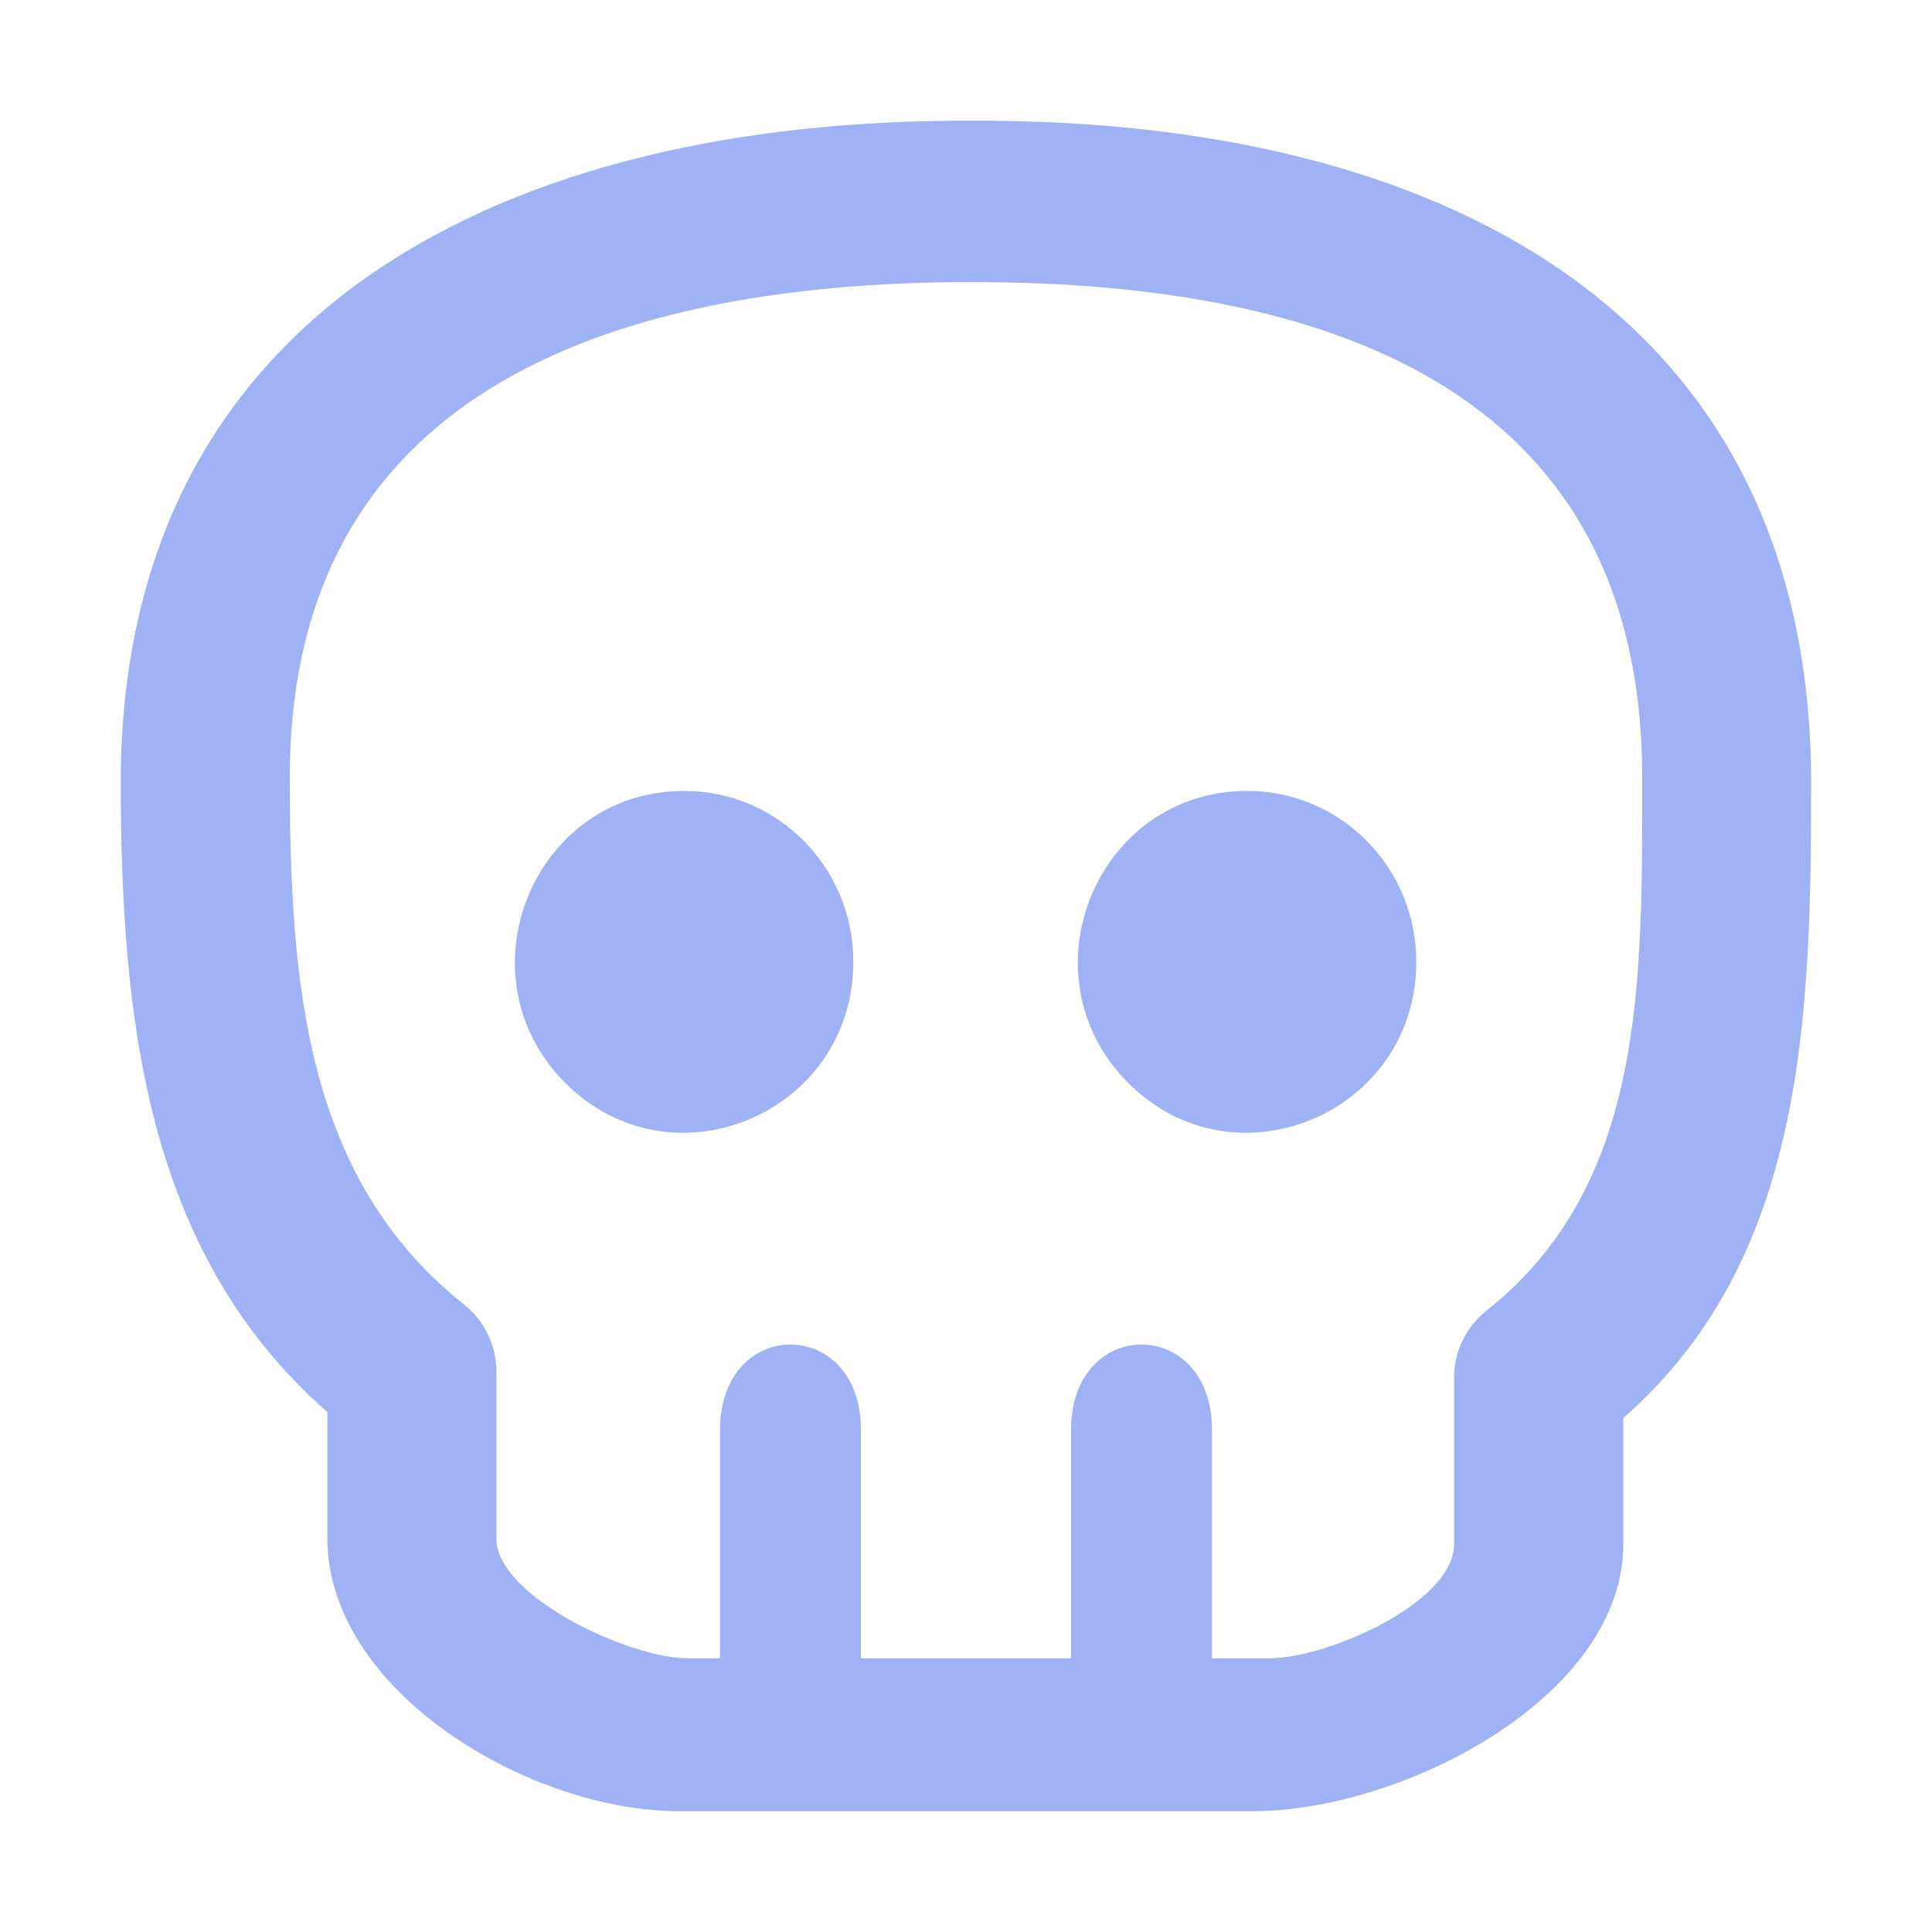 <?xml version="1.0" encoding="UTF-8" standalone="no"?>
<!-- Created with Inkscape (http://www.inkscape.org/) -->

<svg
   width="16"
   height="16"
   viewBox="0 0 16 16"
   version="1.1"
   id="svg1"
   xml:space="preserve"
   inkscape:version="1.3.2 (091e20ef0f, 2023-11-25)"
   sodipodi:docname="sheet.svg"
   inkscape:export-filename="../GitHub/gd-cinder-icon/3d/Hitbox3D.svg"
   inkscape:export-xdpi="96"
   inkscape:export-ydpi="96"
   xmlns:inkscape="http://www.inkscape.org/namespaces/inkscape"
   xmlns:sodipodi="http://sodipodi.sourceforge.net/DTD/sodipodi-0.dtd"
   xmlns="http://www.w3.org/2000/svg"
   xmlns:svg="http://www.w3.org/2000/svg"><sodipodi:namedview
     id="namedview1"
     pagecolor="#ffffff"
     bordercolor="#000000"
     borderopacity="0.25"
     inkscape:showpageshadow="2"
     inkscape:pageopacity="0.0"
     inkscape:pagecheckerboard="0"
     inkscape:deskcolor="#414141"
     inkscape:document-units="px"
     showgrid="true"
     inkscape:zoom="1.9329203"
     inkscape:cx="-106.31582"
     inkscape:cy="46.561671"
     inkscape:window-width="1920"
     inkscape:window-height="1014"
     inkscape:window-x="1920"
     inkscape:window-y="0"
     inkscape:window-maximized="1"
     inkscape:current-layer="layer1"
     showguides="true"><inkscape:grid
       id="grid2"
       units="px"
       originx="0"
       originy="0"
       spacingx="1"
       spacingy="1"
       empcolor="#0099e5"
       empopacity="0.302"
       color="#0099e5"
       opacity="0.149"
       empspacing="8"
       dotted="false"
       gridanglex="30"
       gridanglez="30"
       visible="true" /></sodipodi:namedview><defs
     id="defs1" /><g
     inkscape:label="Layer 1"
     inkscape:groupmode="layer"
     id="layer1"><path
       d="M 8.049,1 C 4.206,0.983 1.026,2.556 1,6.437 c -8.52e-4,2.008 0.21,3.941 1.711,5.257 v 1.051 c 0.006,1.264 1.675,2.259 2.926,2.255 h 4.725 c 1.251,0.003 3.075,-0.943 3.082,-2.206 v -1.051 c 1.502,-1.316 1.557,-3.298 1.555,-5.306 C 14.974,2.556 11.891,0.983 8.049,1 Z m 4.258,9.857 c -0.168,0.134 -0.265,0.338 -0.265,0.554 v 1.383 c -0.006,0.481 -1.055,0.942 -1.532,0.939 h -0.473 v -1.891 c 0,-0.943 -1.167,-0.943 -1.167,0 v 1.891 H 7.13 v -1.891 c 0,-0.943 -1.167,-0.943 -1.167,0 v 1.891 H 5.701 c -0.478,0.005 -1.583,-0.506 -1.59,-0.988 v -1.383 C 4.112,11.147 4.015,10.943 3.849,10.808 2.524,9.762 2.401,8.135 2.4,6.437 c 0,-3.124 2.556,-4.101 5.649,-4.101 3.093,0 5.551,0.977 5.551,4.101 -0.001,1.698 0.031,3.374 -1.293,4.42 z M 7.067,7.964 c 0,1.26 -1.508,1.891 -2.39,1 C 3.795,8.073 4.419,6.55 5.667,6.55 c 0.773,0 1.4,0.633 1.4,1.414 z m 4.662,0 c 0,1.26 -1.508,1.891 -2.39,1 -0.882,-0.891 -0.257,-2.414 0.99,-2.414 0.773,0 1.4,0.633 1.4,1.414 z"
       id="path4"
       sodipodi:nodetypes="cccccccccccccccssccssccccccsccssssssss"
       style="fill:#8ea5f3;fill-opacity:0.855;stroke:#000000;stroke-width:0;stroke-dasharray:none"
       inkscape:label="Hitbox2D" /></g></svg>

